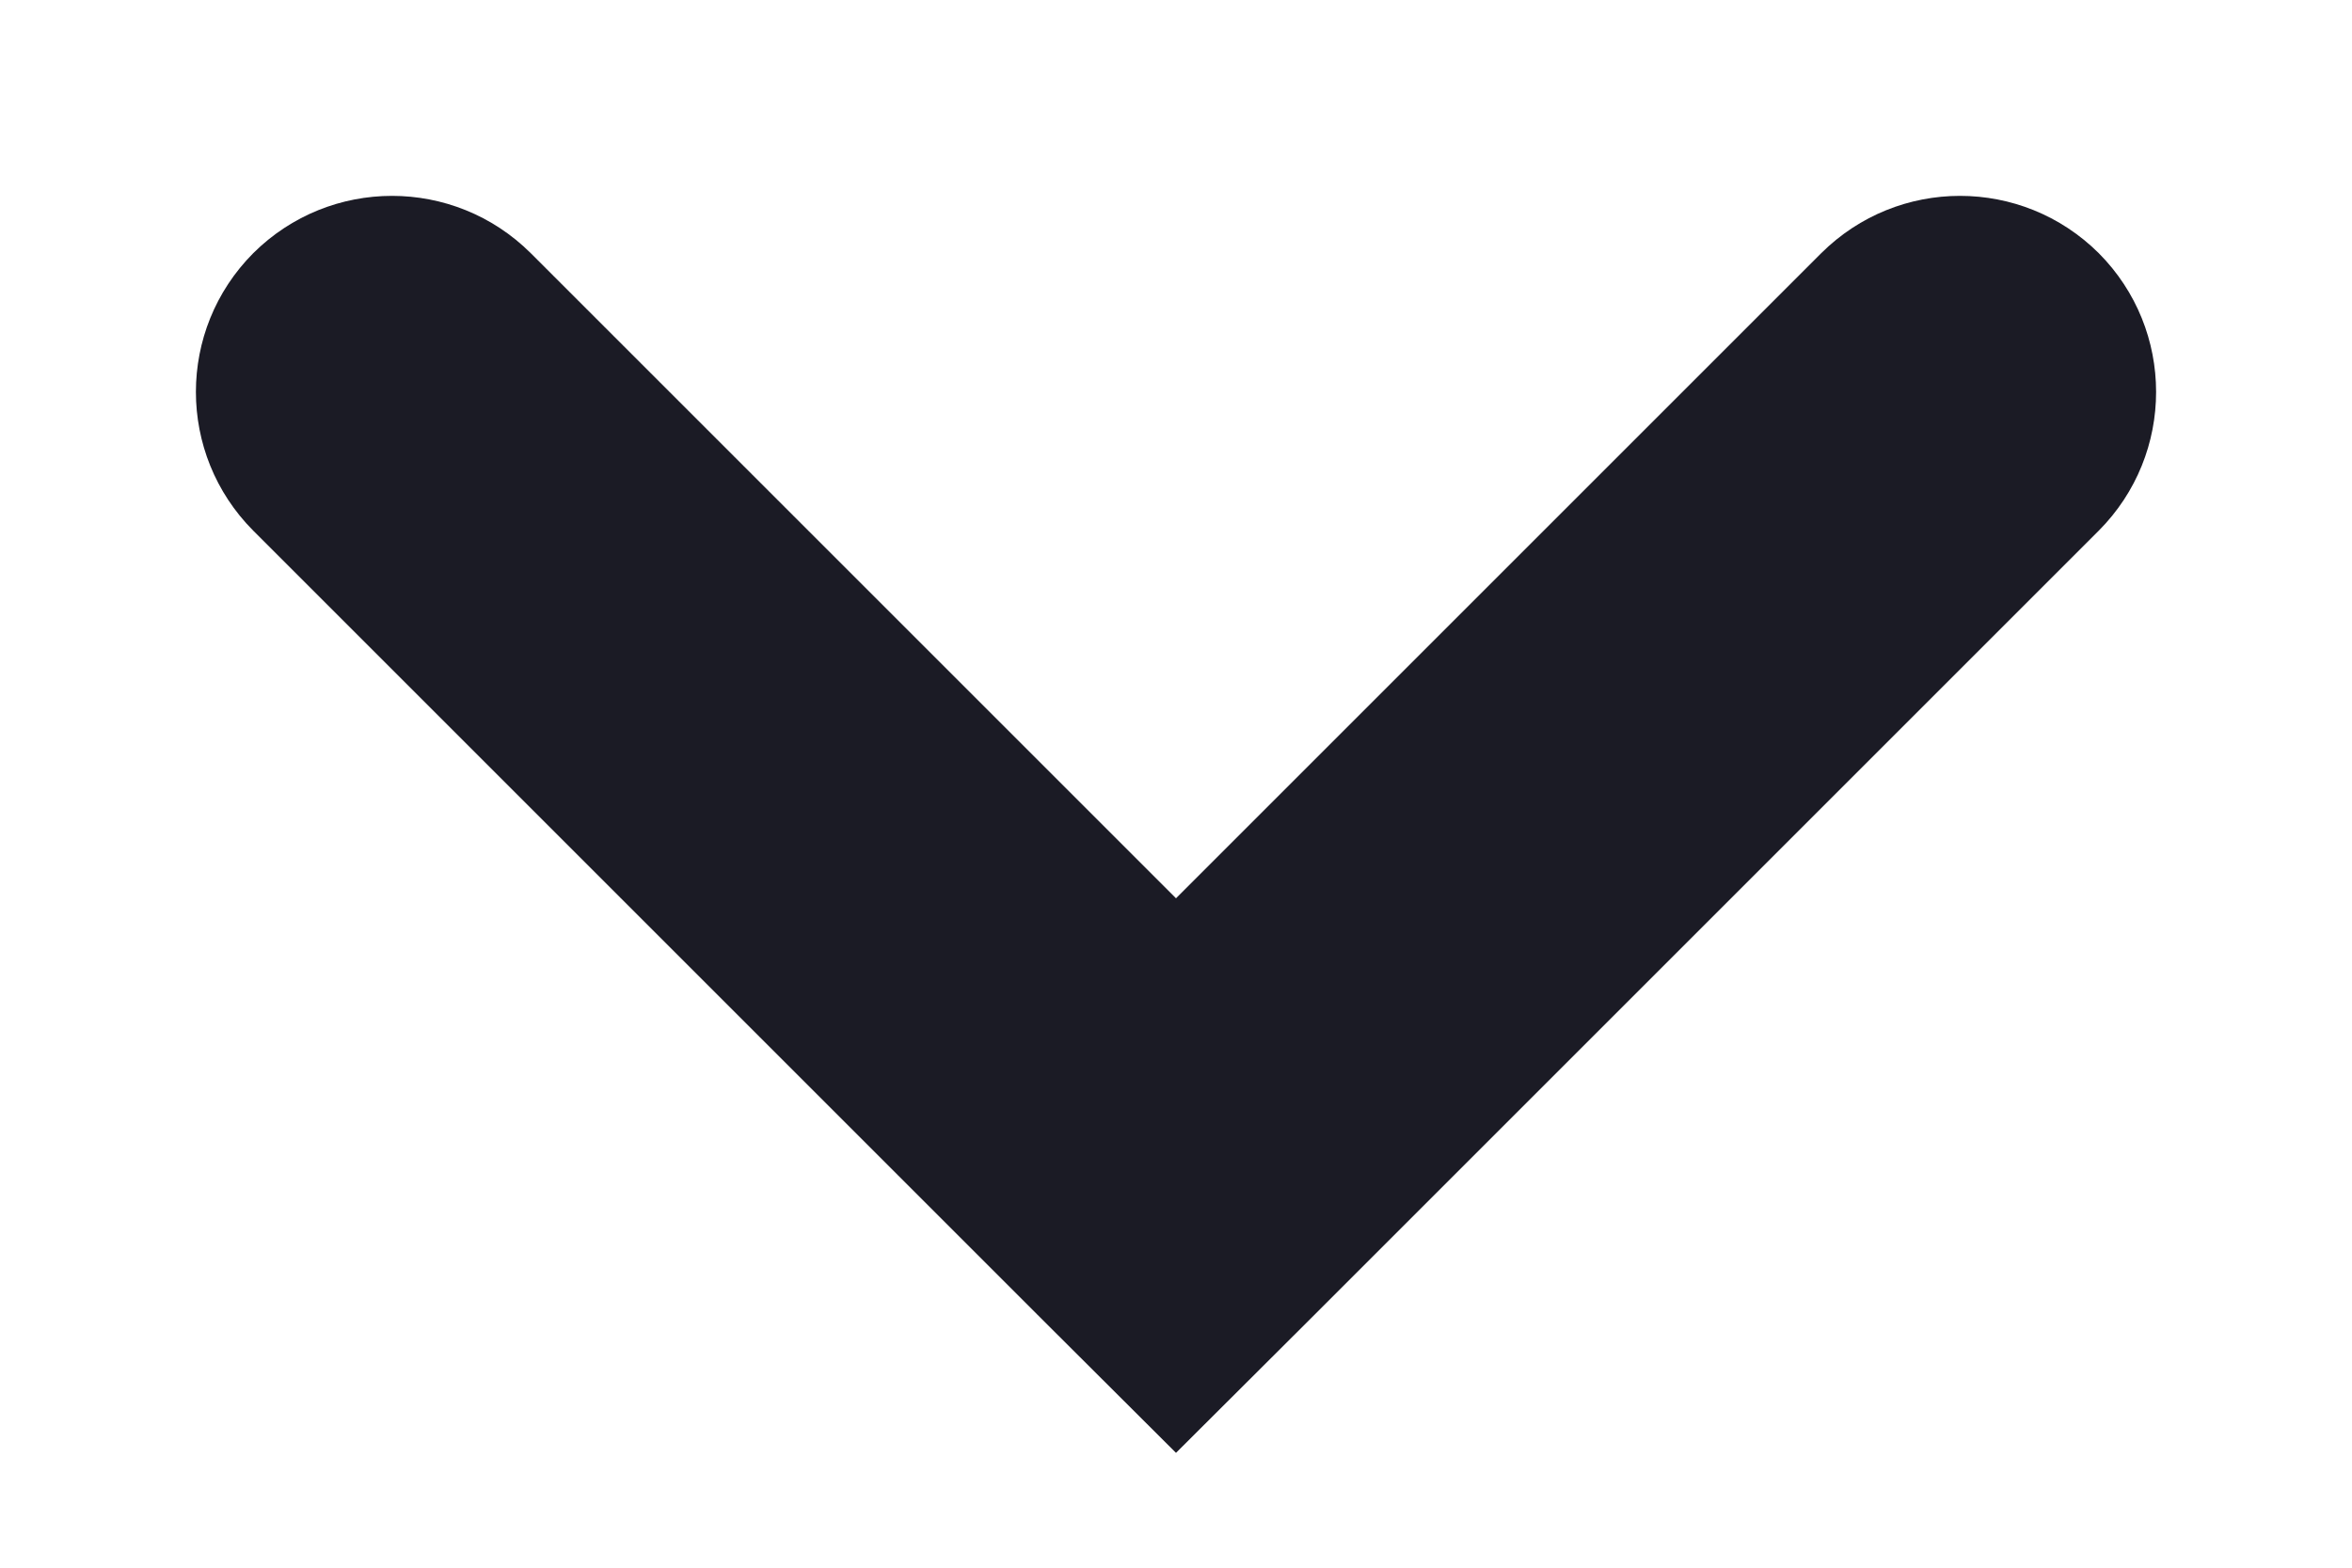 <svg width="6" height="4" viewBox="0 0 6 4" fill="none" xmlns="http://www.w3.org/2000/svg">
    <path d="M1.354 0.646C1.158 0.451 0.842 0.451 0.646 0.646C0.451 0.842 0.451 1.158 0.646 1.354L1.354 0.646ZM3 3L2.646 3.354L3 3.707L3.354 3.354L3 3ZM5.354 1.354C5.549 1.158 5.549 0.842 5.354 0.646C5.158 0.451 4.842 0.451 4.646 0.646L5.354 1.354ZM0.646 1.354L2.646 3.354L3.354 2.646L1.354 0.646L0.646 1.354ZM3.354 3.354L5.354 1.354L4.646 0.646L2.646 2.646L3.354 3.354Z" fill="#1B1B25"/>
</svg>